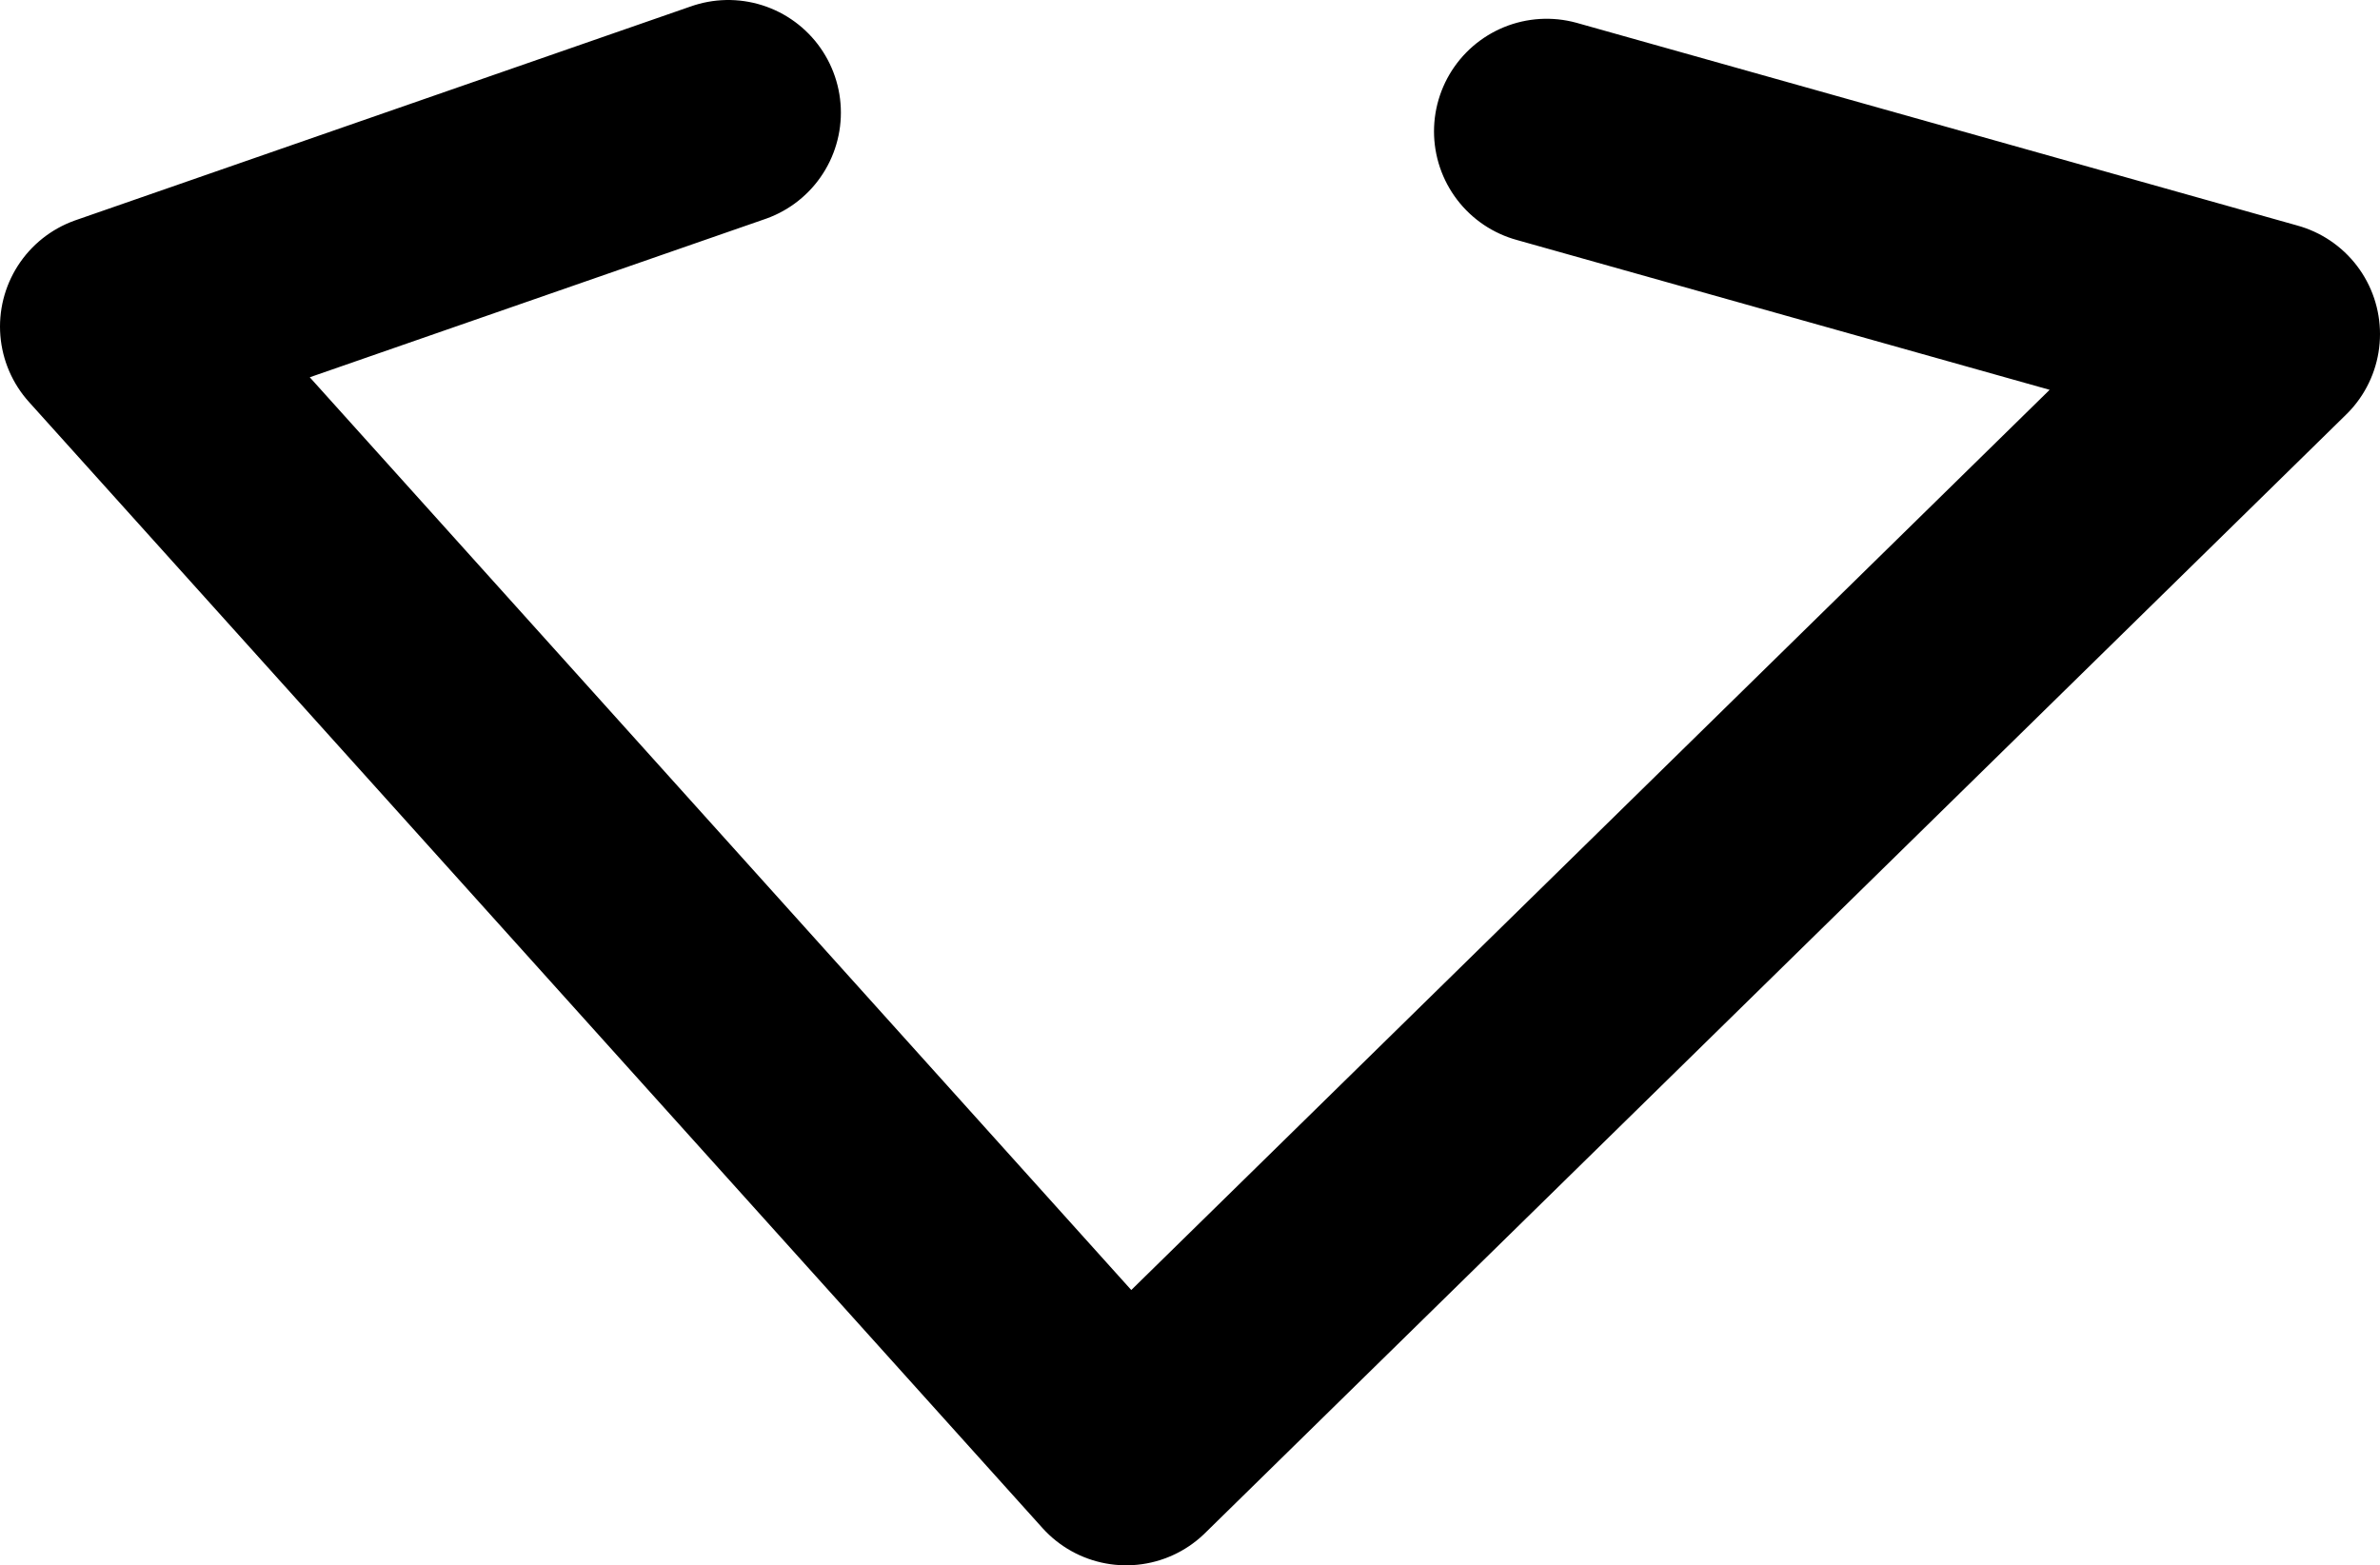 <?xml version="1.0" encoding="UTF-8" standalone="no"?>
<svg xmlns:ffdec="https://www.free-decompiler.com/flash" xmlns:xlink="http://www.w3.org/1999/xlink" ffdec:objectType="shape" height="20.85px" width="31.7px" xmlns="http://www.w3.org/2000/svg">
  <g transform="matrix(1.0, 0.0, 0.0, 1.0, 15.3, 22.85)">
    <path d="M-5.6 -21.35 L-13.8 -18.5 -0.3 -3.5 14.9 -18.4 5.3 -21.1" fill="none" stroke="#000000" stroke-linecap="round" stroke-linejoin="round" stroke-width="3.0"/>
  </g>
</svg>
